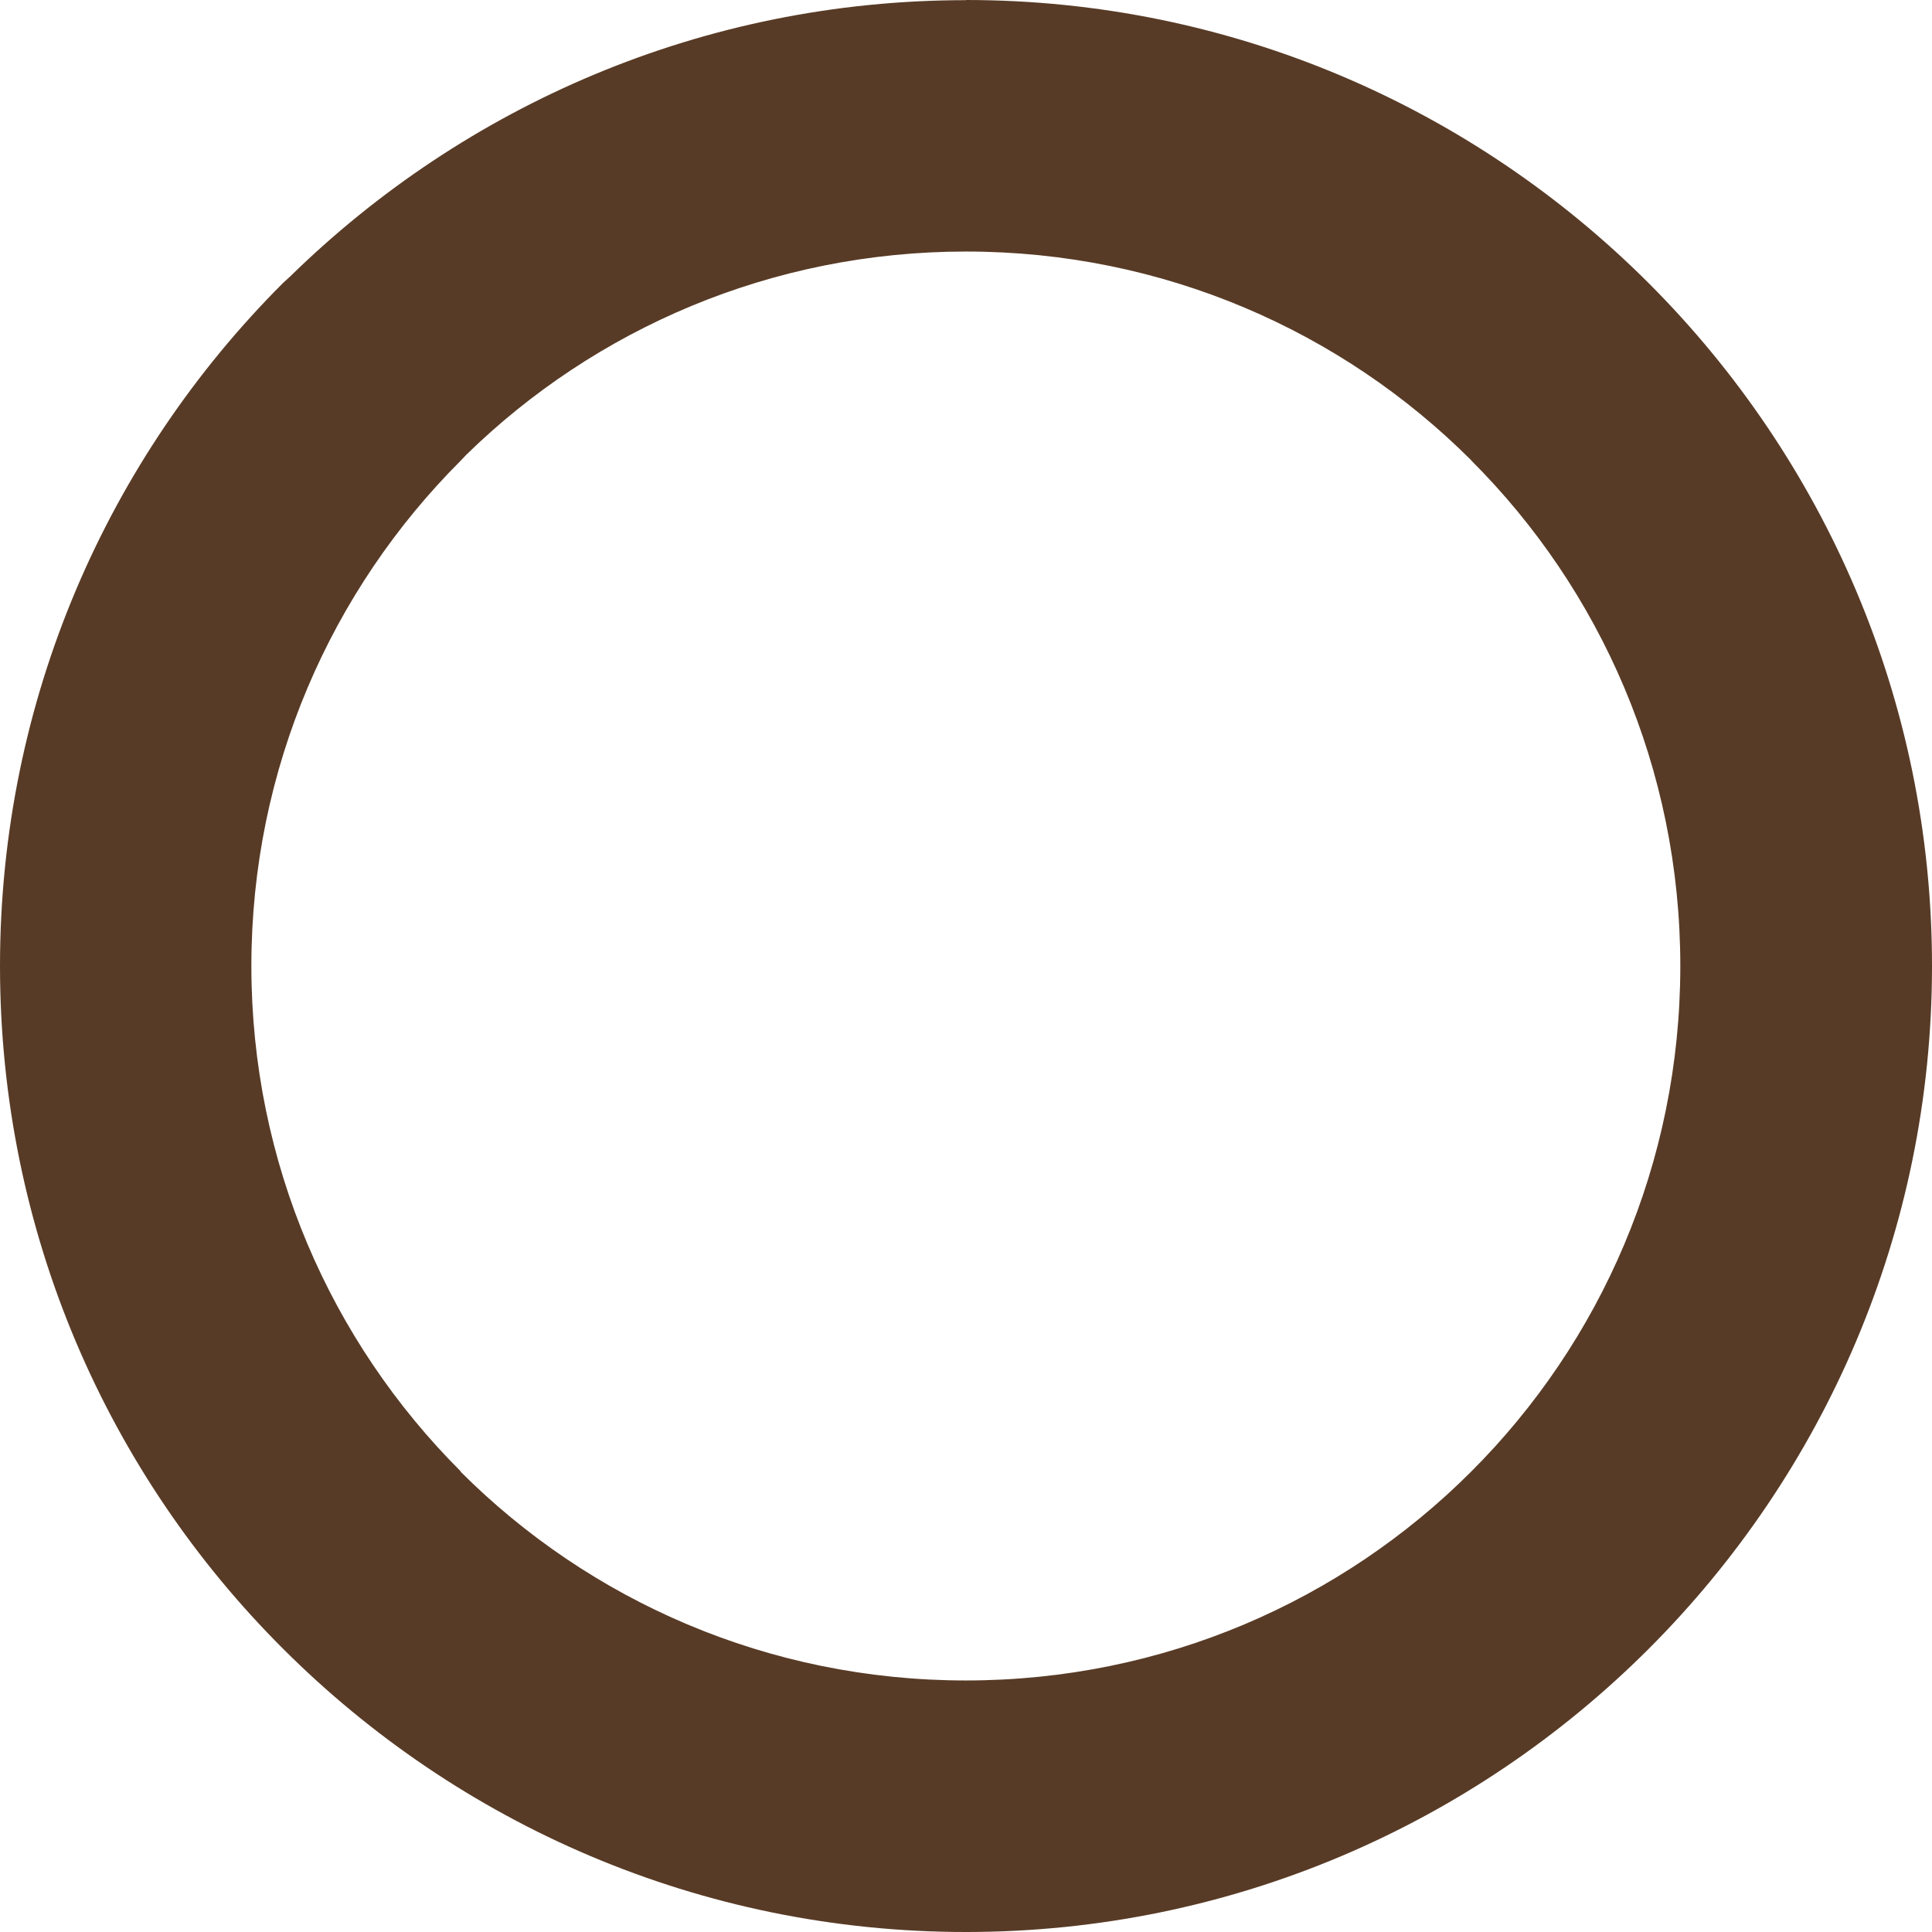 <?xml version="1.0" encoding="UTF-8"?>
<!DOCTYPE svg PUBLIC "-//W3C//DTD SVG 1.1//EN" "http://www.w3.org/Graphics/SVG/1.1/DTD/svg11.dtd">
<!-- Creator: CorelDRAW 2021 (64-Bit) -->
<svg xmlns="http://www.w3.org/2000/svg" xml:space="preserve" width="0.213in" height="0.213in" version="1.1" style="shape-rendering:geometricPrecision; text-rendering:geometricPrecision; image-rendering:optimizeQuality; fill-rule:evenodd; clip-rule:evenodd"
viewBox="0 0 124.66 124.66"
 xmlns:xlink="http://www.w3.org/1999/xlink"
 xmlns:xodm="http://www.corel.com/coreldraw/odm/2003">
 <defs>
  <style type="text/css">
   <![CDATA[
    .fil0 {fill:#583B26;fill-rule:nonzero}
   ]]>
  </style>
 </defs>
 <g id="Layer_x0020_1">
  <path class="fil0" d="M62.33 0c17.17,0 32.75,6.98 44.04,18.26l0.05 0.05c11.27,11.29 18.24,26.86 18.24,44.02 0,17.17 -6.98,32.75 -18.26,44.04l-0.05 0.05c-11.29,11.27 -26.86,18.24 -44.02,18.24 -17.18,0 -32.76,-6.98 -44.06,-18.27 -11.29,-11.26 -18.27,-26.85 -18.27,-44.06 0,-17.21 6.98,-32.79 18.26,-44.07l0.47 -0.43c11.26,-11.02 26.65,-17.82 43.6,-17.82zm32.6 29.7c-8.32,-8.32 -19.85,-13.47 -32.6,-13.47 -12.57,0 -23.94,5 -32.24,13.11l-0.37 0.39c-8.34,8.34 -13.5,19.87 -13.5,32.6 0,12.73 5.16,24.26 13.5,32.6l0 0.03c8.32,8.32 19.85,13.47 32.6,13.47 12.75,0 24.28,-5.15 32.6,-13.47l0.03 -0.03c8.32,-8.32 13.47,-19.85 13.47,-32.6 0,-12.75 -5.15,-24.28 -13.47,-32.6l-0.03 -0.03z"/>
 </g>
</svg>
